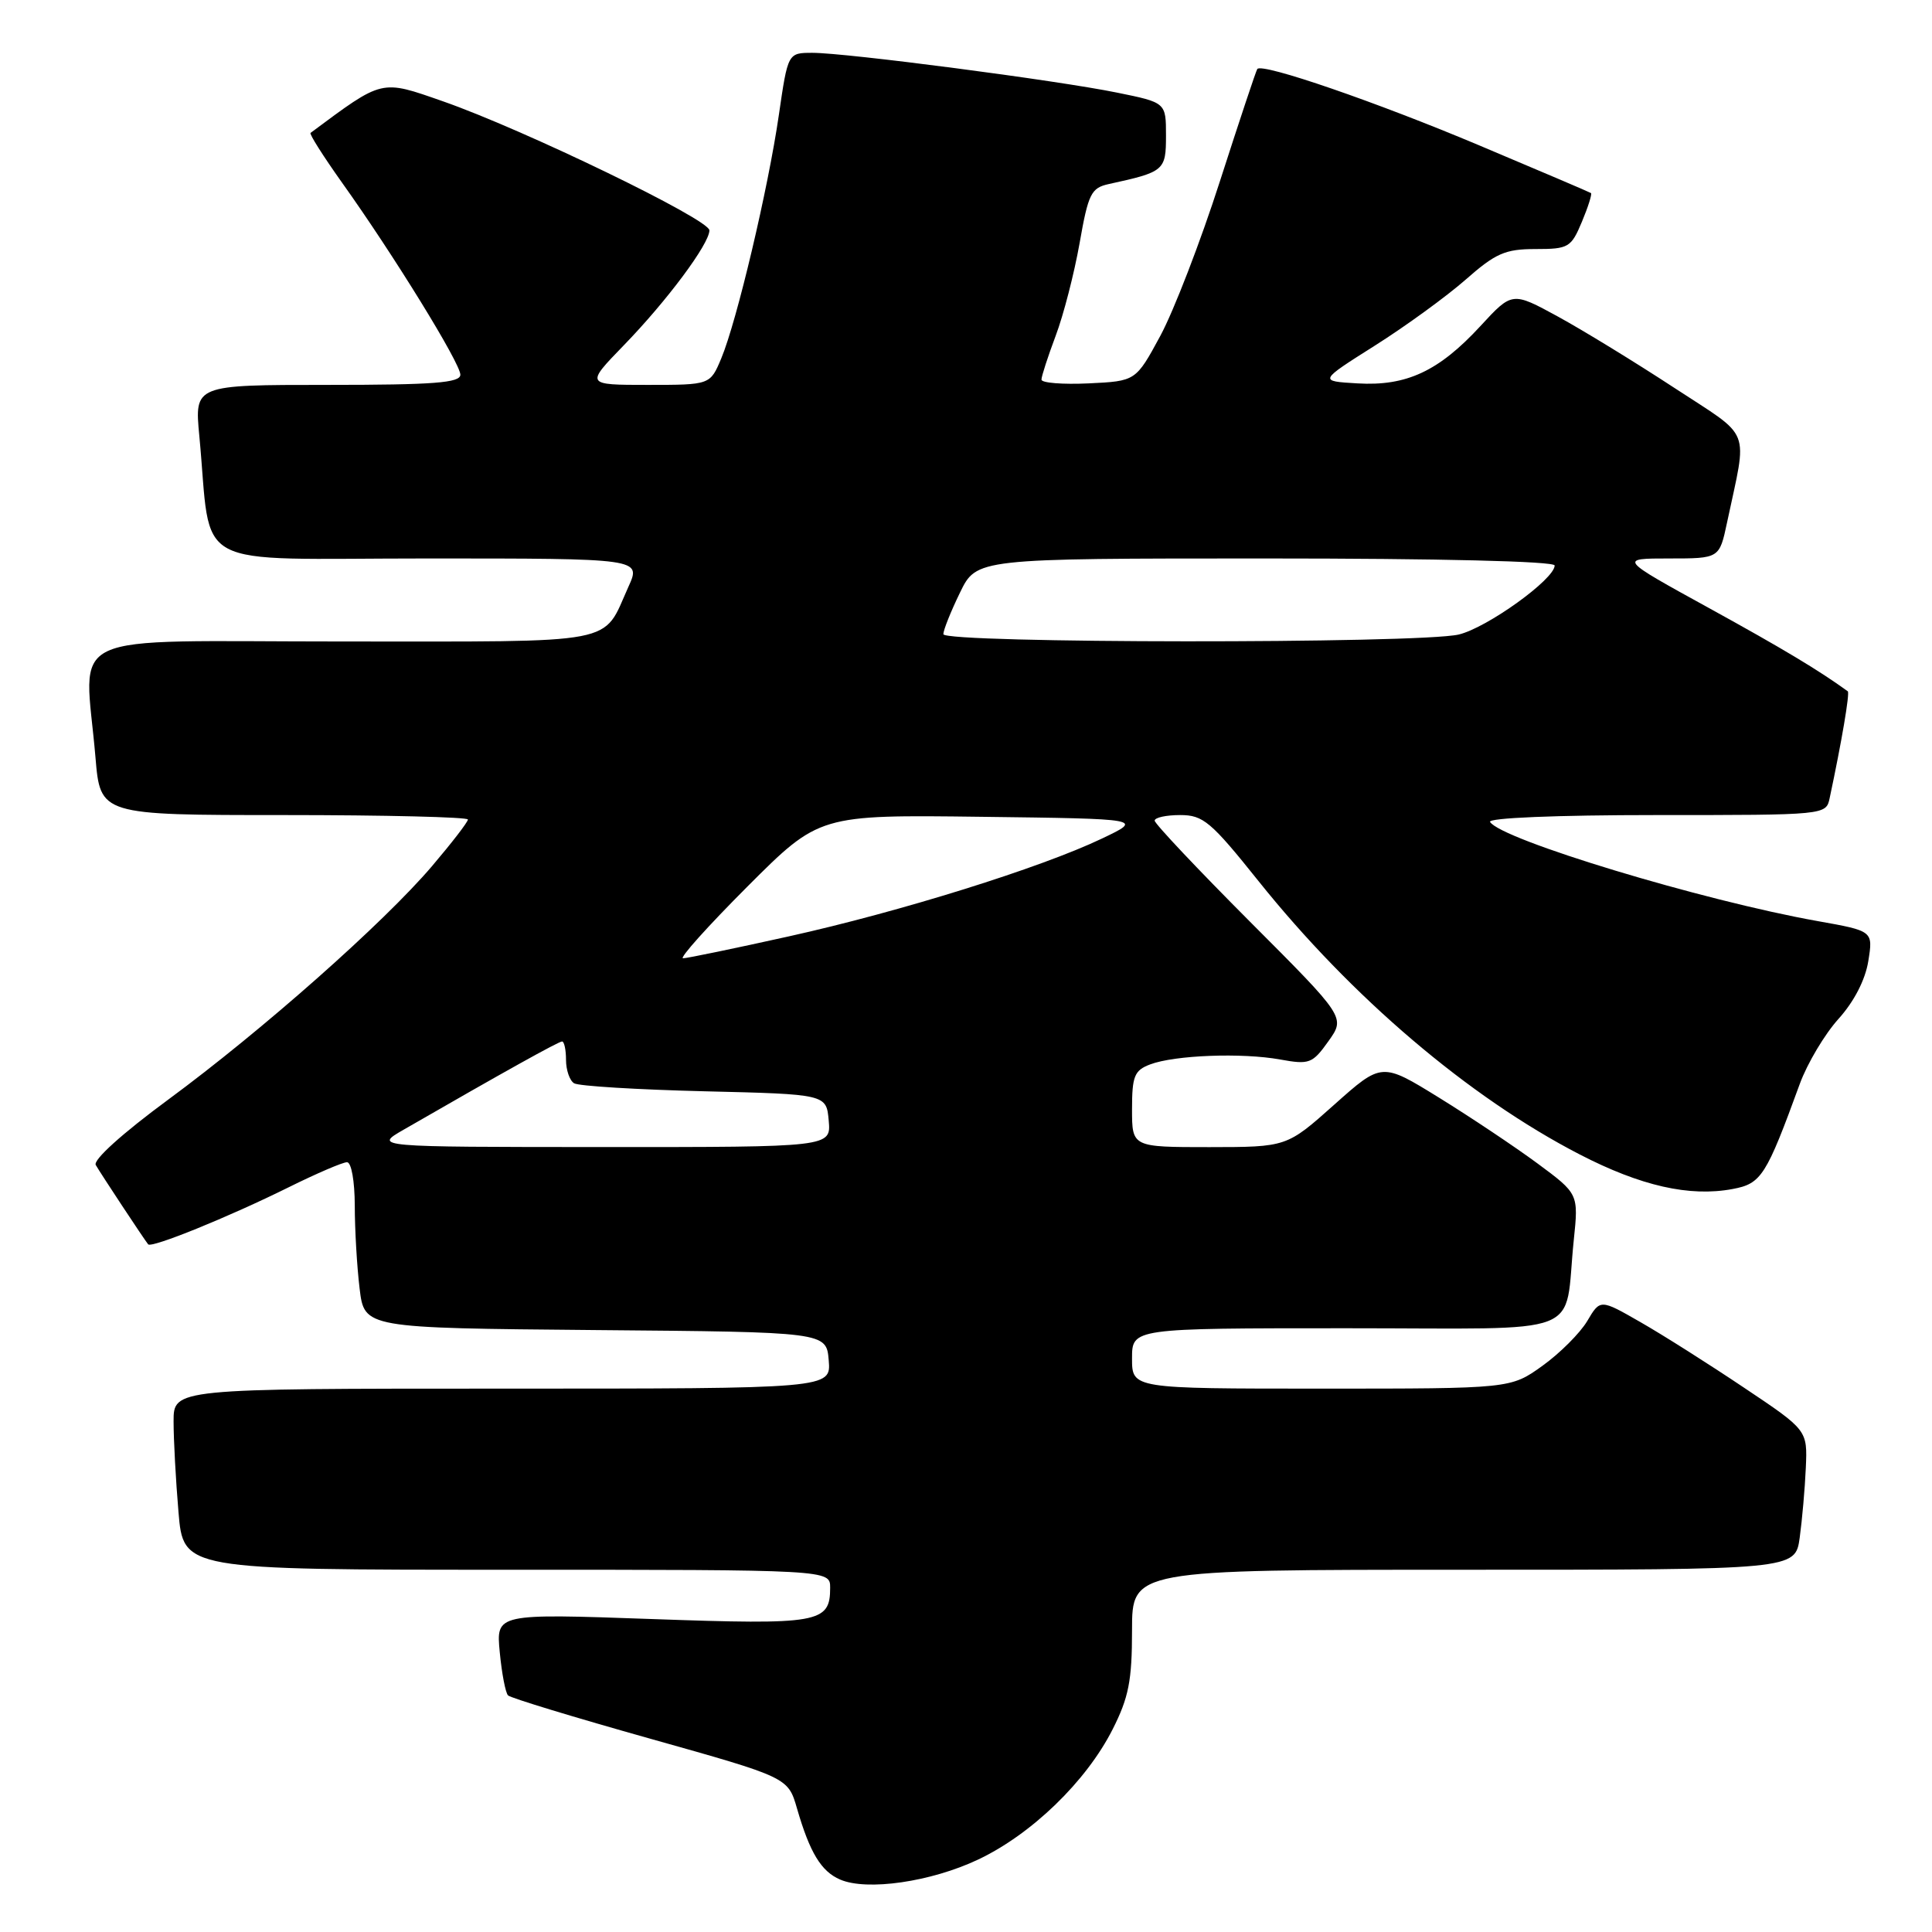 <?xml version="1.0" encoding="UTF-8" standalone="no"?>
<!DOCTYPE svg PUBLIC "-//W3C//DTD SVG 1.1//EN" "http://www.w3.org/Graphics/SVG/1.1/DTD/svg11.dtd" >
<svg xmlns="http://www.w3.org/2000/svg" xmlns:xlink="http://www.w3.org/1999/xlink" version="1.1" viewBox="0 0 256 256">
 <g >
 <path fill="currentColor"
d=" M 129.61 246.40 C 136.69 243.05 143.93 236.05 147.42 229.16 C 149.56 224.94 150.00 222.69 150.00 216.03 C 150.00 208.00 150.00 208.00 193.94 208.00 C 237.88 208.00 237.88 208.00 238.47 203.75 C 238.79 201.41 239.16 197.25 239.28 194.50 C 239.50 189.50 239.50 189.50 231.10 183.88 C 226.48 180.78 220.31 176.87 217.37 175.19 C 212.04 172.13 212.04 172.13 210.32 175.04 C 209.37 176.64 206.70 179.31 204.39 180.97 C 200.17 184.00 200.17 184.00 175.09 184.00 C 150.00 184.00 150.00 184.00 150.00 180.00 C 150.00 176.00 150.00 176.00 178.42 176.00 C 210.76 176.00 207.18 177.38 208.53 164.35 C 209.17 158.19 209.17 158.19 203.71 154.15 C 200.70 151.93 194.83 148.01 190.67 145.44 C 183.09 140.76 183.09 140.76 176.79 146.38 C 170.50 151.99 170.50 151.99 160.25 152.00 C 150.00 152.00 150.00 152.00 150.00 146.98 C 150.00 142.59 150.31 141.83 152.40 141.04 C 155.64 139.81 164.57 139.47 169.63 140.39 C 173.50 141.09 173.91 140.93 176.02 137.97 C 178.28 134.80 178.28 134.80 165.64 122.14 C 158.69 115.17 153.00 109.14 153.00 108.74 C 153.00 108.33 154.52 108.00 156.38 108.00 C 159.43 108.00 160.45 108.86 166.76 116.75 C 179.09 132.15 194.59 145.35 209.28 152.95 C 217.40 157.15 223.88 158.62 229.58 157.55 C 233.39 156.84 234.02 155.85 238.49 143.60 C 239.48 140.90 241.78 137.04 243.60 135.02 C 245.67 132.73 247.16 129.84 247.56 127.35 C 248.20 123.36 248.20 123.36 240.85 122.05 C 225.61 119.34 198.89 111.25 197.44 108.91 C 197.11 108.38 206.21 108.00 219.42 108.00 C 241.96 108.00 241.96 108.00 242.44 105.75 C 244.03 98.30 245.13 91.81 244.84 91.60 C 240.96 88.79 236.28 85.98 226.45 80.57 C 214.50 74.00 214.50 74.00 221.17 74.00 C 227.83 74.00 227.83 74.00 228.84 69.25 C 231.56 56.39 232.28 58.23 221.82 51.37 C 216.69 48.01 209.77 43.77 206.44 41.95 C 200.37 38.64 200.37 38.64 196.15 43.22 C 190.64 49.19 186.36 51.19 179.86 50.80 C 174.73 50.50 174.73 50.50 182.17 45.80 C 186.27 43.21 191.68 39.27 194.21 37.05 C 198.17 33.56 199.45 33.00 203.45 33.00 C 207.85 33.00 208.18 32.80 209.61 29.39 C 210.44 27.41 210.98 25.69 210.81 25.58 C 210.64 25.46 203.97 22.62 196.00 19.26 C 182.43 13.54 167.26 8.31 166.60 9.14 C 166.44 9.34 164.22 16.02 161.65 24.00 C 159.09 31.98 155.53 41.20 153.75 44.50 C 150.50 50.50 150.50 50.50 144.25 50.80 C 140.81 50.96 138.00 50.74 138.00 50.30 C 138.00 49.86 138.85 47.25 139.88 44.50 C 140.92 41.75 142.34 36.23 143.05 32.23 C 144.20 25.67 144.58 24.90 146.91 24.39 C 154.29 22.78 154.50 22.60 154.50 17.96 C 154.50 13.59 154.50 13.59 148.00 12.27 C 140.02 10.64 112.13 7.00 107.66 7.00 C 104.40 7.00 104.40 7.00 103.20 15.25 C 101.78 25.03 97.64 42.54 95.57 47.49 C 94.10 51.00 94.10 51.00 85.84 51.00 C 77.57 51.00 77.57 51.00 82.66 45.75 C 88.37 39.87 94.00 32.31 94.00 30.52 C 94.00 29.07 69.39 17.16 58.71 13.43 C 50.40 10.53 50.82 10.43 41.15 17.61 C 40.96 17.75 42.84 20.71 45.32 24.20 C 52.16 33.78 61.00 48.13 61.00 49.65 C 61.00 50.73 57.49 51.00 43.38 51.00 C 25.77 51.00 25.77 51.00 26.41 57.75 C 28.13 75.88 24.64 74.00 56.58 74.00 C 84.97 74.00 84.97 74.00 83.27 77.75 C 79.76 85.53 82.52 85.00 45.35 85.00 C 7.52 85.00 11.20 83.27 12.65 100.35 C 13.29 108.00 13.29 108.00 37.65 108.00 C 51.04 108.00 62.00 108.27 62.00 108.59 C 62.00 108.92 59.86 111.69 57.25 114.76 C 50.85 122.28 34.76 136.52 22.27 145.72 C 16.20 150.19 12.30 153.71 12.69 154.37 C 13.35 155.52 19.07 164.18 19.63 164.88 C 20.05 165.42 30.28 161.27 38.23 157.33 C 41.92 155.50 45.41 154.00 45.98 154.00 C 46.56 154.00 47.00 156.50 47.01 159.75 C 47.01 162.91 47.30 167.86 47.65 170.74 C 48.28 175.97 48.28 175.97 78.89 176.24 C 109.50 176.50 109.50 176.50 109.81 180.25 C 110.12 184.00 110.12 184.00 66.56 184.00 C 23.00 184.00 23.00 184.00 23.00 188.35 C 23.00 190.74 23.29 196.14 23.65 200.35 C 24.29 208.00 24.29 208.00 67.15 208.00 C 110.00 208.00 110.00 208.00 110.00 210.38 C 110.00 215.07 108.57 215.32 86.35 214.53 C 65.73 213.80 65.73 213.80 66.22 218.92 C 66.49 221.74 66.98 224.32 67.32 224.65 C 67.65 224.99 76.14 227.57 86.17 230.39 C 104.42 235.52 104.42 235.52 105.61 239.64 C 107.31 245.50 108.81 247.97 111.32 249.05 C 114.88 250.59 123.36 249.36 129.61 246.40 Z  M 53.50 149.68 C 66.77 142.03 74.02 138.00 74.48 138.00 C 74.76 138.00 75.00 139.10 75.00 140.44 C 75.00 141.78 75.48 143.18 76.07 143.54 C 76.66 143.91 84.42 144.38 93.32 144.60 C 109.50 144.99 109.50 144.99 109.81 148.49 C 110.12 152.00 110.12 152.00 79.81 151.99 C 49.50 151.98 49.50 151.98 53.50 149.68 Z  M 99.03 117.48 C 108.55 107.96 108.55 107.96 130.03 108.23 C 151.50 108.50 151.50 108.50 146.00 111.12 C 137.89 114.99 119.30 120.80 104.50 124.08 C 97.35 125.67 91.05 126.97 90.51 126.98 C 89.96 126.99 93.80 122.72 99.03 117.48 Z  M 125.00 84.03 C 125.00 83.49 125.99 81.02 127.20 78.53 C 129.40 74.00 129.40 74.00 167.70 74.00 C 190.73 74.00 206.00 74.37 206.00 74.93 C 206.00 76.75 197.00 83.21 193.28 84.08 C 187.97 85.31 125.00 85.26 125.00 84.03 Z "/>
</g>
</svg>